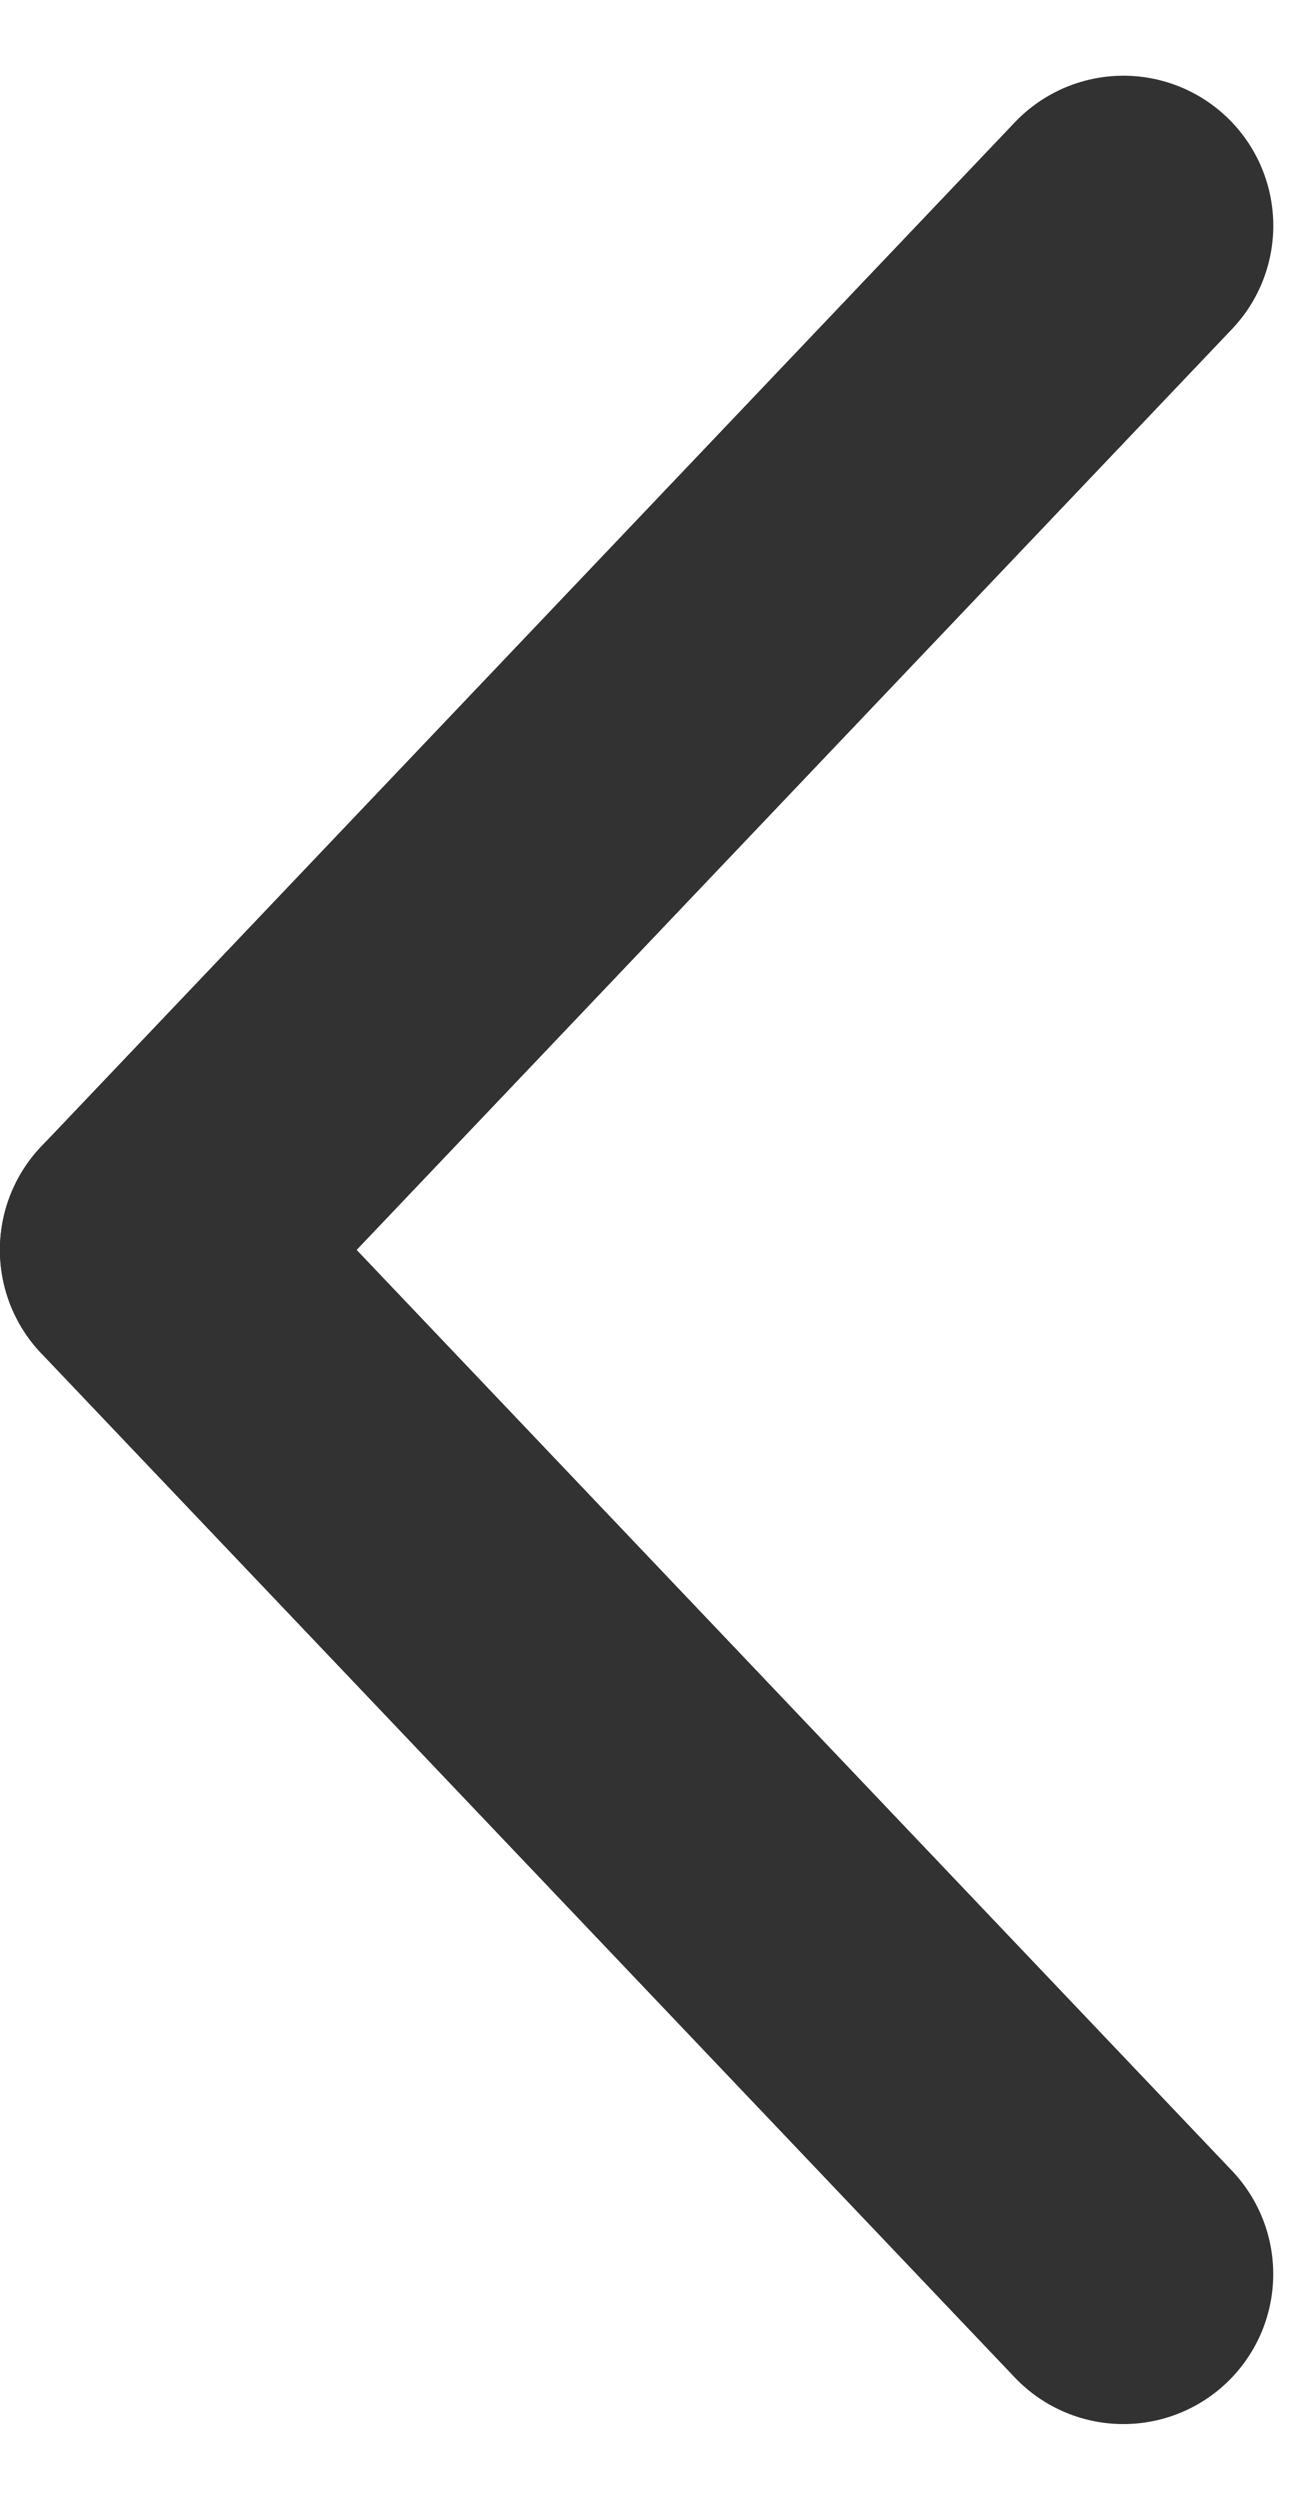 <?xml version="1.0" encoding="UTF-8"?>
<svg width="13px" height="25px" viewBox="0 0 13 25" version="1.1" xmlns="http://www.w3.org/2000/svg" xmlns:xlink="http://www.w3.org/1999/xlink">
    <!-- Generator: Sketch 52.5 (67469) - http://www.bohemiancoding.com/sketch -->
    <title>Icon-back-arrow</title>
    <desc>Created with Sketch.</desc>
    <g id="Global-Style-Guide" stroke="none" stroke-width="1" fill="none" fill-rule="evenodd" stroke-linecap="round" stroke-linejoin="round">
        <g id="22.-InStock-Icons" transform="translate(-1221, -364)" fill-rule="nonzero" stroke="#323232" stroke-width="3">
            <g id="Icon-back-arrow" transform="translate(1228, 376.5) scale(-1, 1) translate(-1228, -376.5) translate(1221, 365)">
                <path d="M1.075,7.061 L15.207,7.414" id="Line" transform="translate(7.707, 6.914) scale(-1, -1) rotate(45) translate(-7.707, -6.914) "></path>
                <path d="M0.222,16.586 L14.354,16.939" id="Line" transform="translate(7.354, 16.439) scale(-1, 1) rotate(45) translate(-7.354, -16.439) "></path>
            </g>
        </g>
    </g>
</svg>